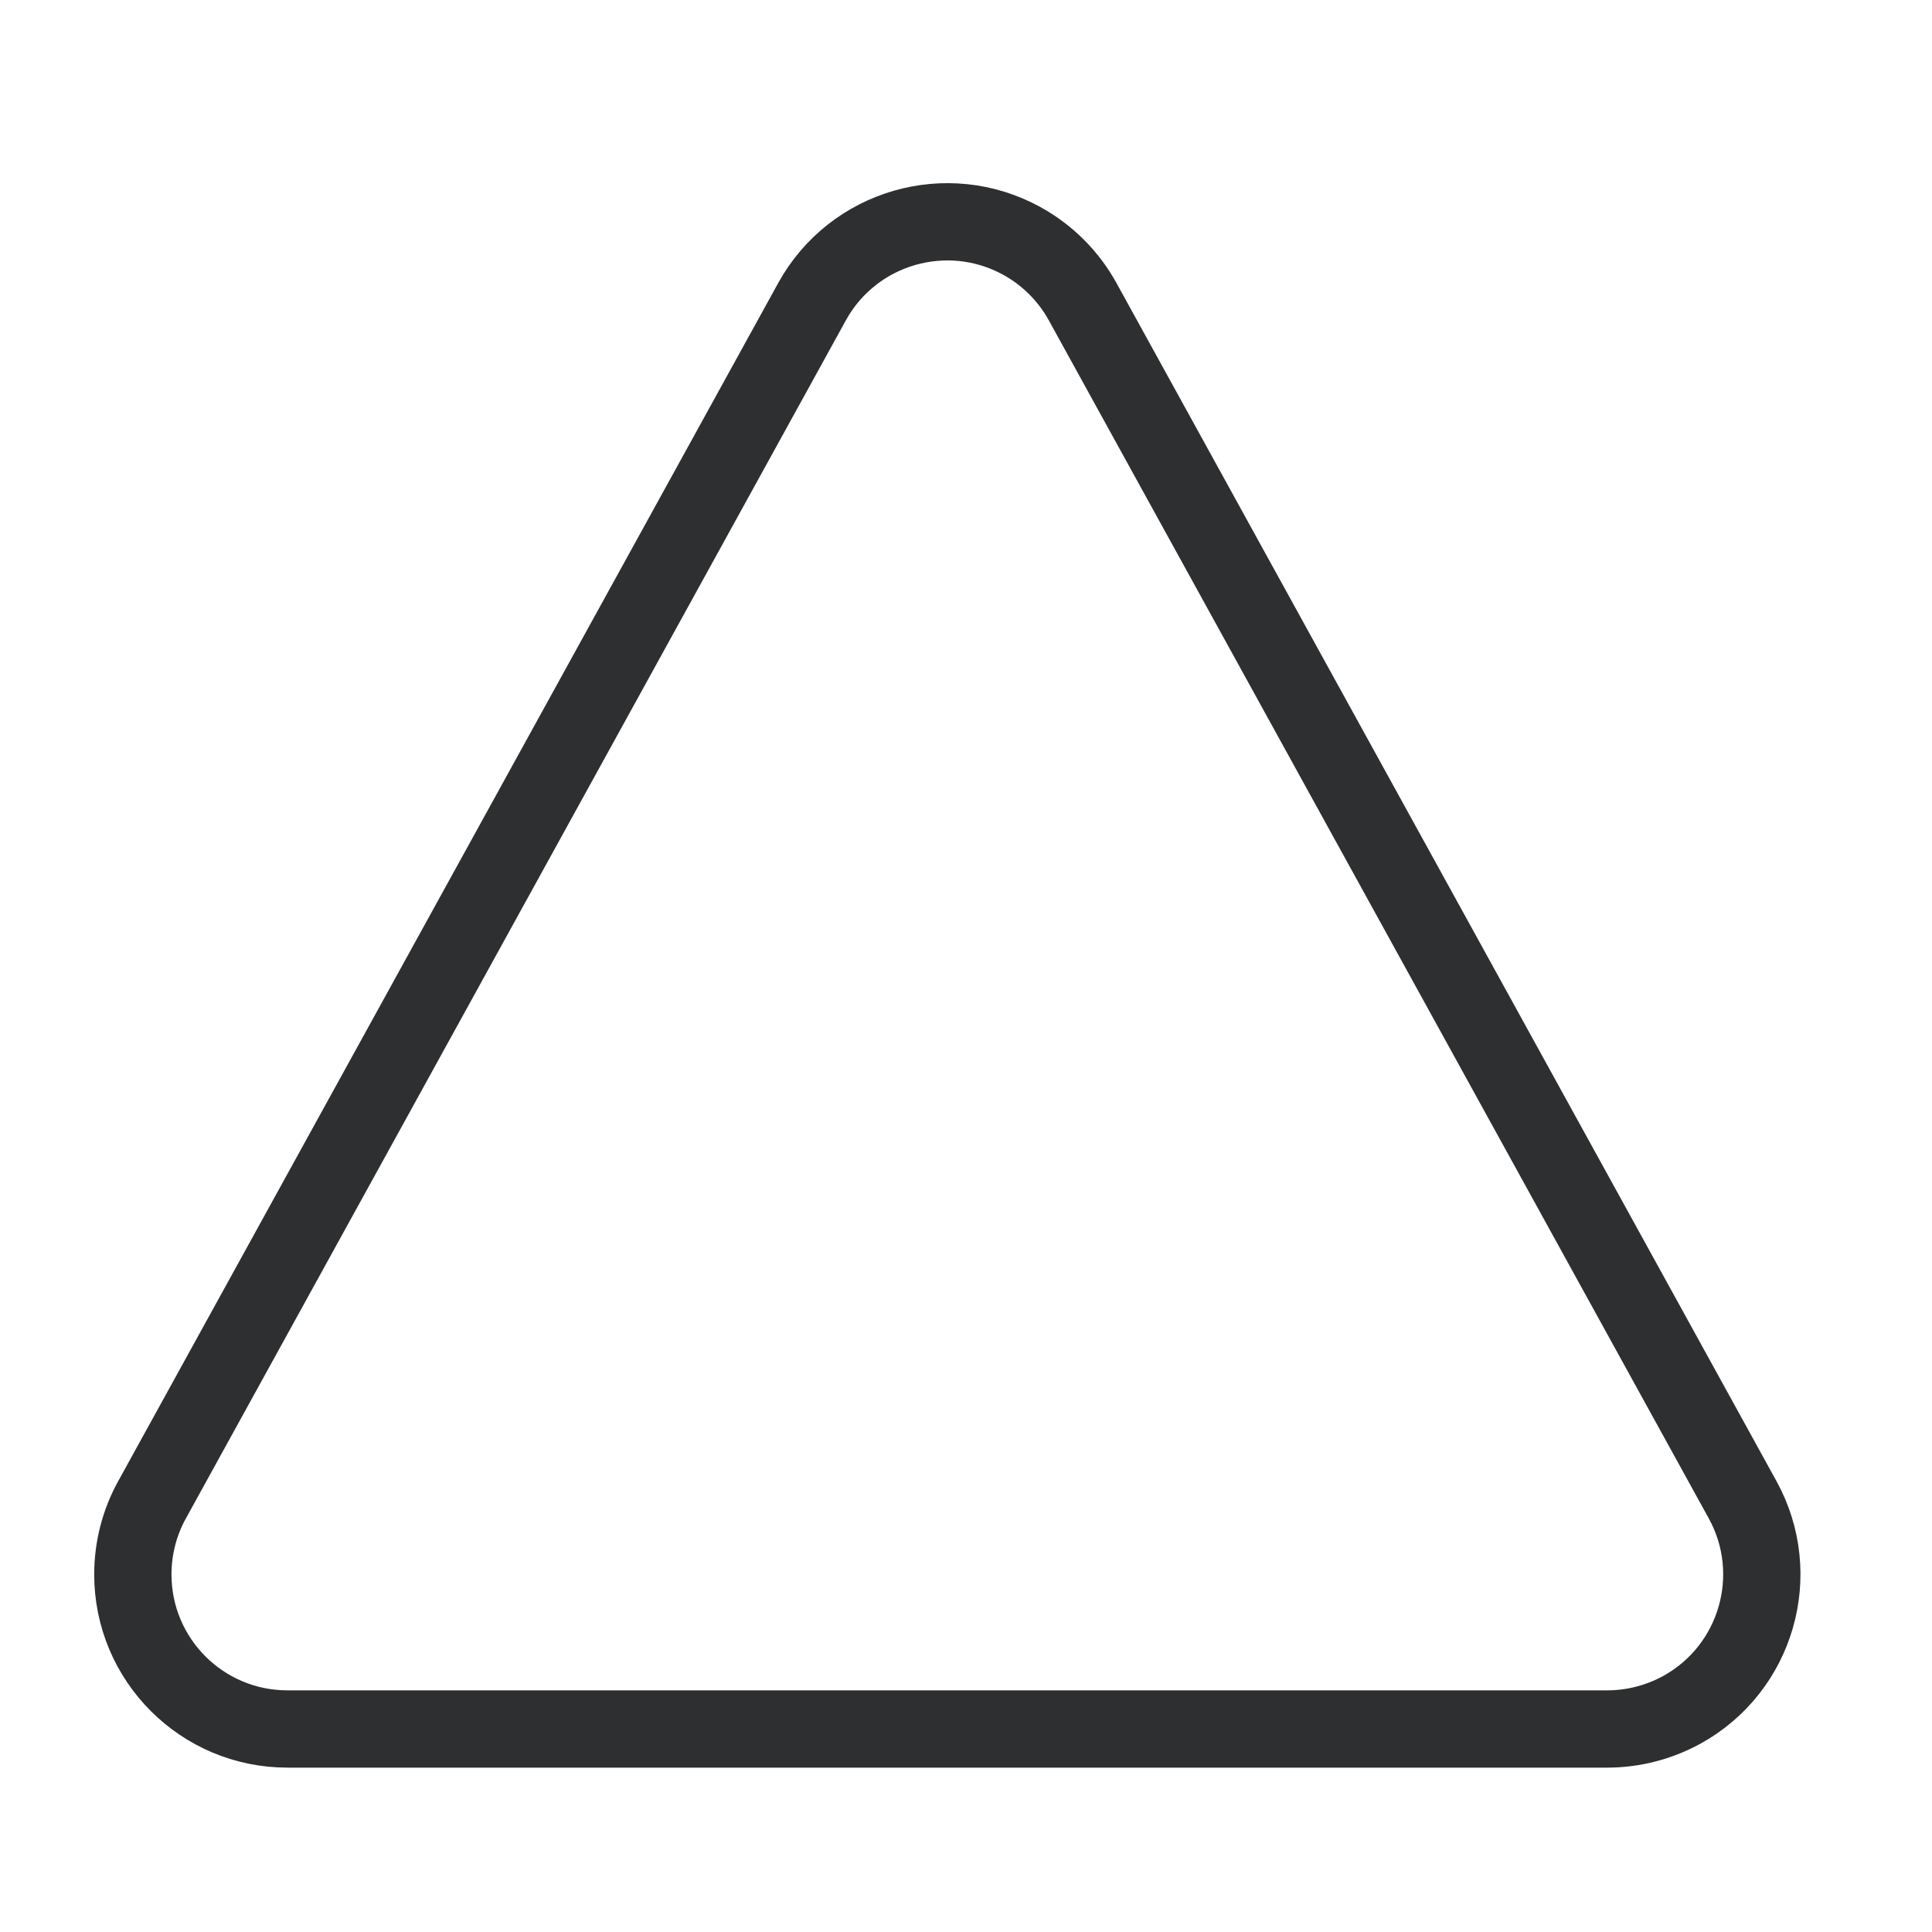 <?xml version="1.0" encoding="UTF-8"?>
<svg width="25px" height="25px" viewBox="0 0 25 25" version="1.1" xmlns="http://www.w3.org/2000/svg" xmlns:xlink="http://www.w3.org/1999/xlink">
    <title>Light Panels</title>
    <g id="Page-1" stroke="none" stroke-width="1" fill="none" fill-rule="evenodd">
        <g id="Artboard" transform="translate(-221, -143)">
            <g id="Group-8" transform="translate(221.334, 143.725)">
                <path d="M13.676,3.18 L22.216,18.683 C22.748,19.65 22.396,20.867 21.429,21.4 C21.133,21.562 20.801,21.648 20.464,21.648 L3.385,21.648 C2.28,21.648 1.385,20.752 1.385,19.648 C1.385,19.31 1.47,18.978 1.633,18.683 L10.173,3.18 C10.705,2.213 11.922,1.861 12.889,2.393 C13.221,2.576 13.494,2.849 13.676,3.18 Z" id="Triangle" stroke="#2D2F30"></path>
            </g>
        </g>
    </g>
</svg>